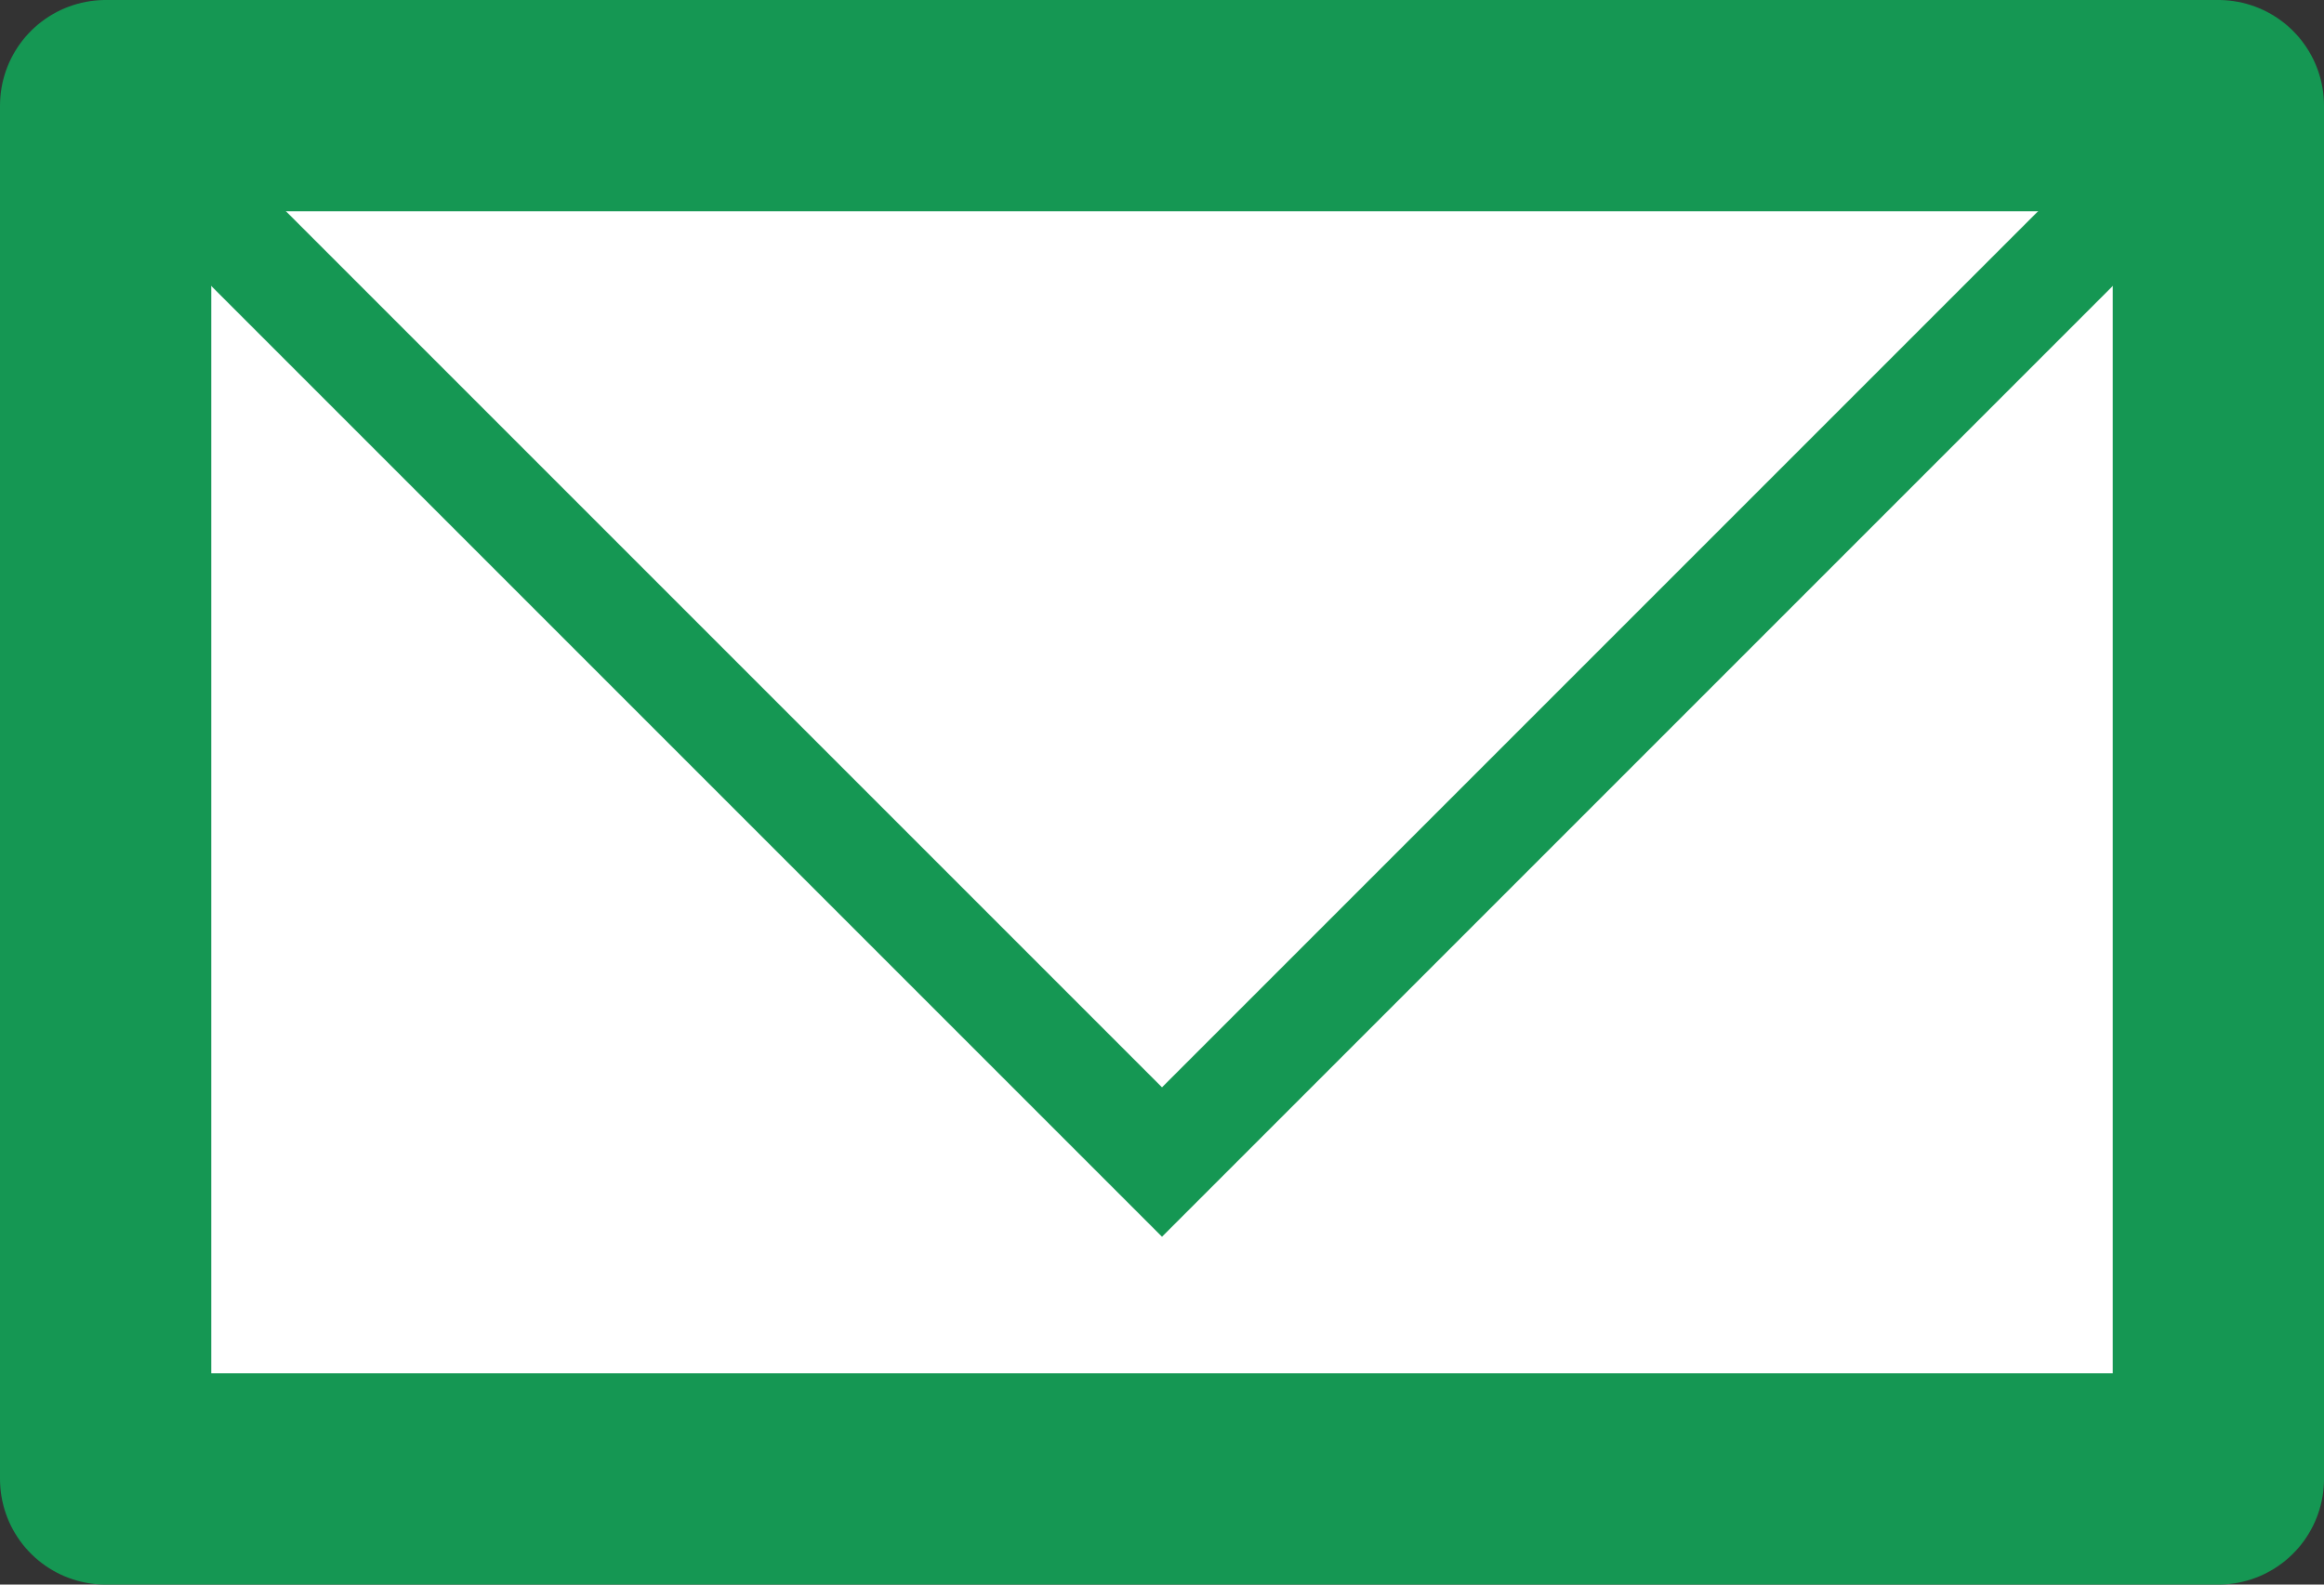 <?xml version="1.0" encoding="UTF-8" standalone="no"?>
<svg width="22px" height="15px" viewBox="0 0 22 15" version="1.1" xmlns="http://www.w3.org/2000/svg" xmlns:xlink="http://www.w3.org/1999/xlink" xmlns:sketch="http://www.bohemiancoding.com/sketch/ns">
    <rect x="0" y="0" width="22" height="15" fill="#333333" stroke="none"/>
    <title>Slice 1</title>
    <description>Created with Sketch (http://www.bohemiancoding.com/sketch)</description>
    <defs></defs>
    <g id="Page 1" stroke="none" stroke-width="1" fill="none" fill-rule="evenodd">
        <path d="M1,1 L1,14 L21,14 L21,1 L1,1 Z M1,1" id="Rectangle 69" stroke="#159753" stroke-width="2" stroke-linejoin="round" fill="#FFFFFF"></path>
        <path d="M21,1 L11,11 L1,1" id="Path 14" stroke="#159753"></path>
    </g>
</svg>